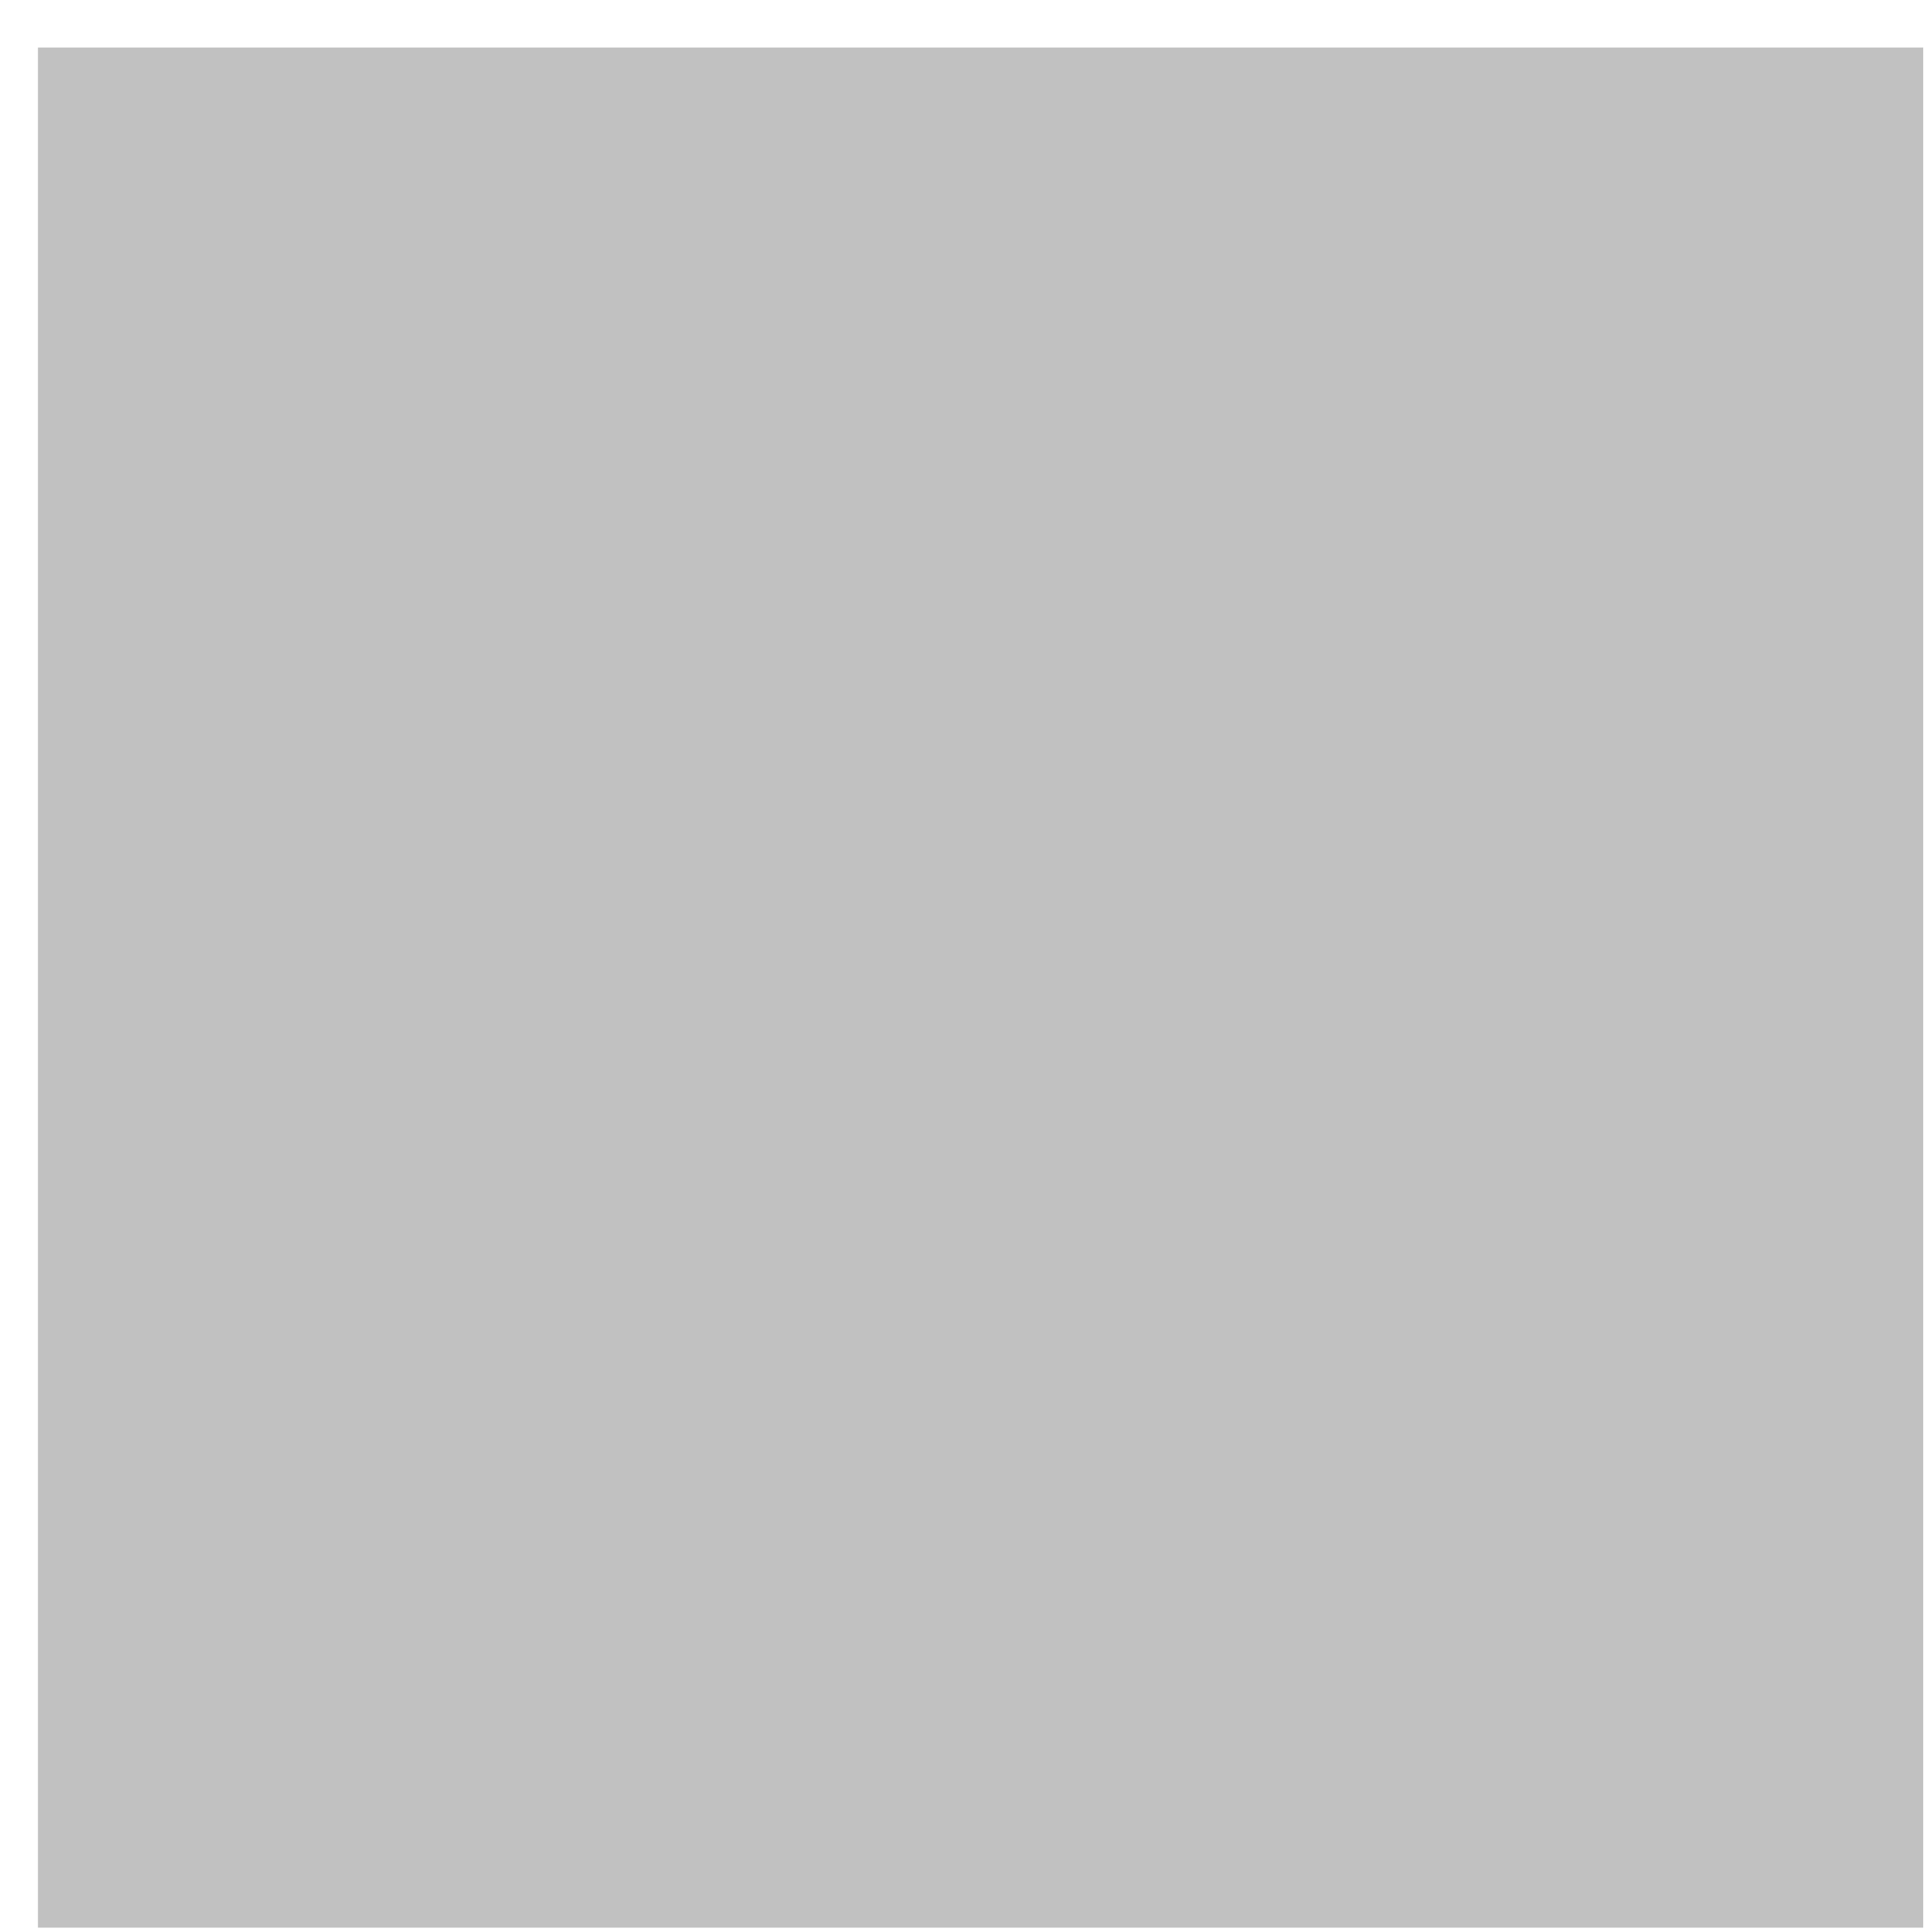 <?xml version="1.0" encoding="UTF-8" standalone="no"?>
<!-- Created with Inkscape (http://www.inkscape.org/) -->

<svg
   xmlns:dc="http://purl.org/dc/elements/1.1/"
   xmlns:cc="http://creativecommons.org/ns#"
   xmlns:rdf="http://www.w3.org/1999/02/22-rdf-syntax-ns#"
   xmlns:svg="http://www.w3.org/2000/svg"
   xmlns="http://www.w3.org/2000/svg"
   xmlns:xlink="http://www.w3.org/1999/xlink"
   xmlns:sodipodi="http://sodipodi.sourceforge.net/DTD/sodipodi-0.dtd"
   xmlns:inkscape="http://www.inkscape.org/namespaces/inkscape"
   width="21.941"
   height="22.006"
   id="svg12113"
   sodipodi:version="0.32"
   inkscape:version="0.47pre4 r22446"
   version="1.0"
   sodipodi:docname="calc-button-off.svg">
  <defs
     id="defs12115">
    <inkscape:perspective
       sodipodi:type="inkscape:persp3d"
       inkscape:vp_x="0 : 11.003233 : 1"
       inkscape:vp_y="0 : 1000 : 0"
       inkscape:vp_z="21.940708 : 11.003233 : 1"
       inkscape:persp3d-origin="10.970354 : 7.3354886 : 1"
       id="perspective19" />
    <linearGradient
       id="linearGradient11832">
      <stop
         style="stop-color:white;stop-opacity:1;"
         offset="0"
         id="stop11834" />
      <stop
         style="stop-color:#e6e6e6;stop-opacity:1;"
         offset="1"
         id="stop11836" />
    </linearGradient>
    <linearGradient
       inkscape:collect="always"
       xlink:href="#linearGradient11832"
       id="linearGradient11983"
       gradientUnits="userSpaceOnUse"
       x1="18.083"
       y1="66.87"
       x2="18.083"
       y2="75.735" />
    <linearGradient
       id="linearGradient11844">
      <stop
         style="stop-color:#757575;stop-opacity:1;"
         offset="0"
         id="stop11846" />
      <stop
         style="stop-color:#606060;stop-opacity:0.086;"
         offset="1"
         id="stop11848" />
    </linearGradient>
    <radialGradient
       inkscape:collect="always"
       xlink:href="#linearGradient11844"
       id="radialGradient11981"
       gradientUnits="userSpaceOnUse"
       gradientTransform="matrix(7.2505023e-6,1,-1,8.07665e-6,112.887,20.348)"
       cx="45.491"
       cy="65.916"
       fx="45.491"
       fy="65.916"
       r="9.452" />
  </defs>
  <sodipodi:namedview
     id="base"
     pagecolor="#ffffff"
     bordercolor="#666666"
     borderopacity="1.0"
     inkscape:pageopacity="0.0"
     inkscape:pageshadow="2"
     inkscape:zoom="18.5"
     inkscape:cx="10.970354"
     inkscape:cy="8.6235521"
     inkscape:document-units="px"
     inkscape:current-layer="layer1"
     height="1052.36px"
     inkscape:window-width="939"
     inkscape:window-height="627"
     inkscape:window-x="274"
     inkscape:window-y="160"
     showgrid="false"
     inkscape:window-maximized="0" />
  <g
     inkscape:label="Calque 1"
     inkscape:groupmode="layer"
     id="layer1"
     transform="translate(-11.887,-24.216)">
    <rect
       style="fill:#ababab;fill-opacity:0.74;fill-rule:nonzero;stroke:none"
       id="rect2825"
       width="21.466"
       height="21.412"
       x="12.319"
       y="24.757"
       rx="0"
       ry="0.015" />
  </g>
</svg>
